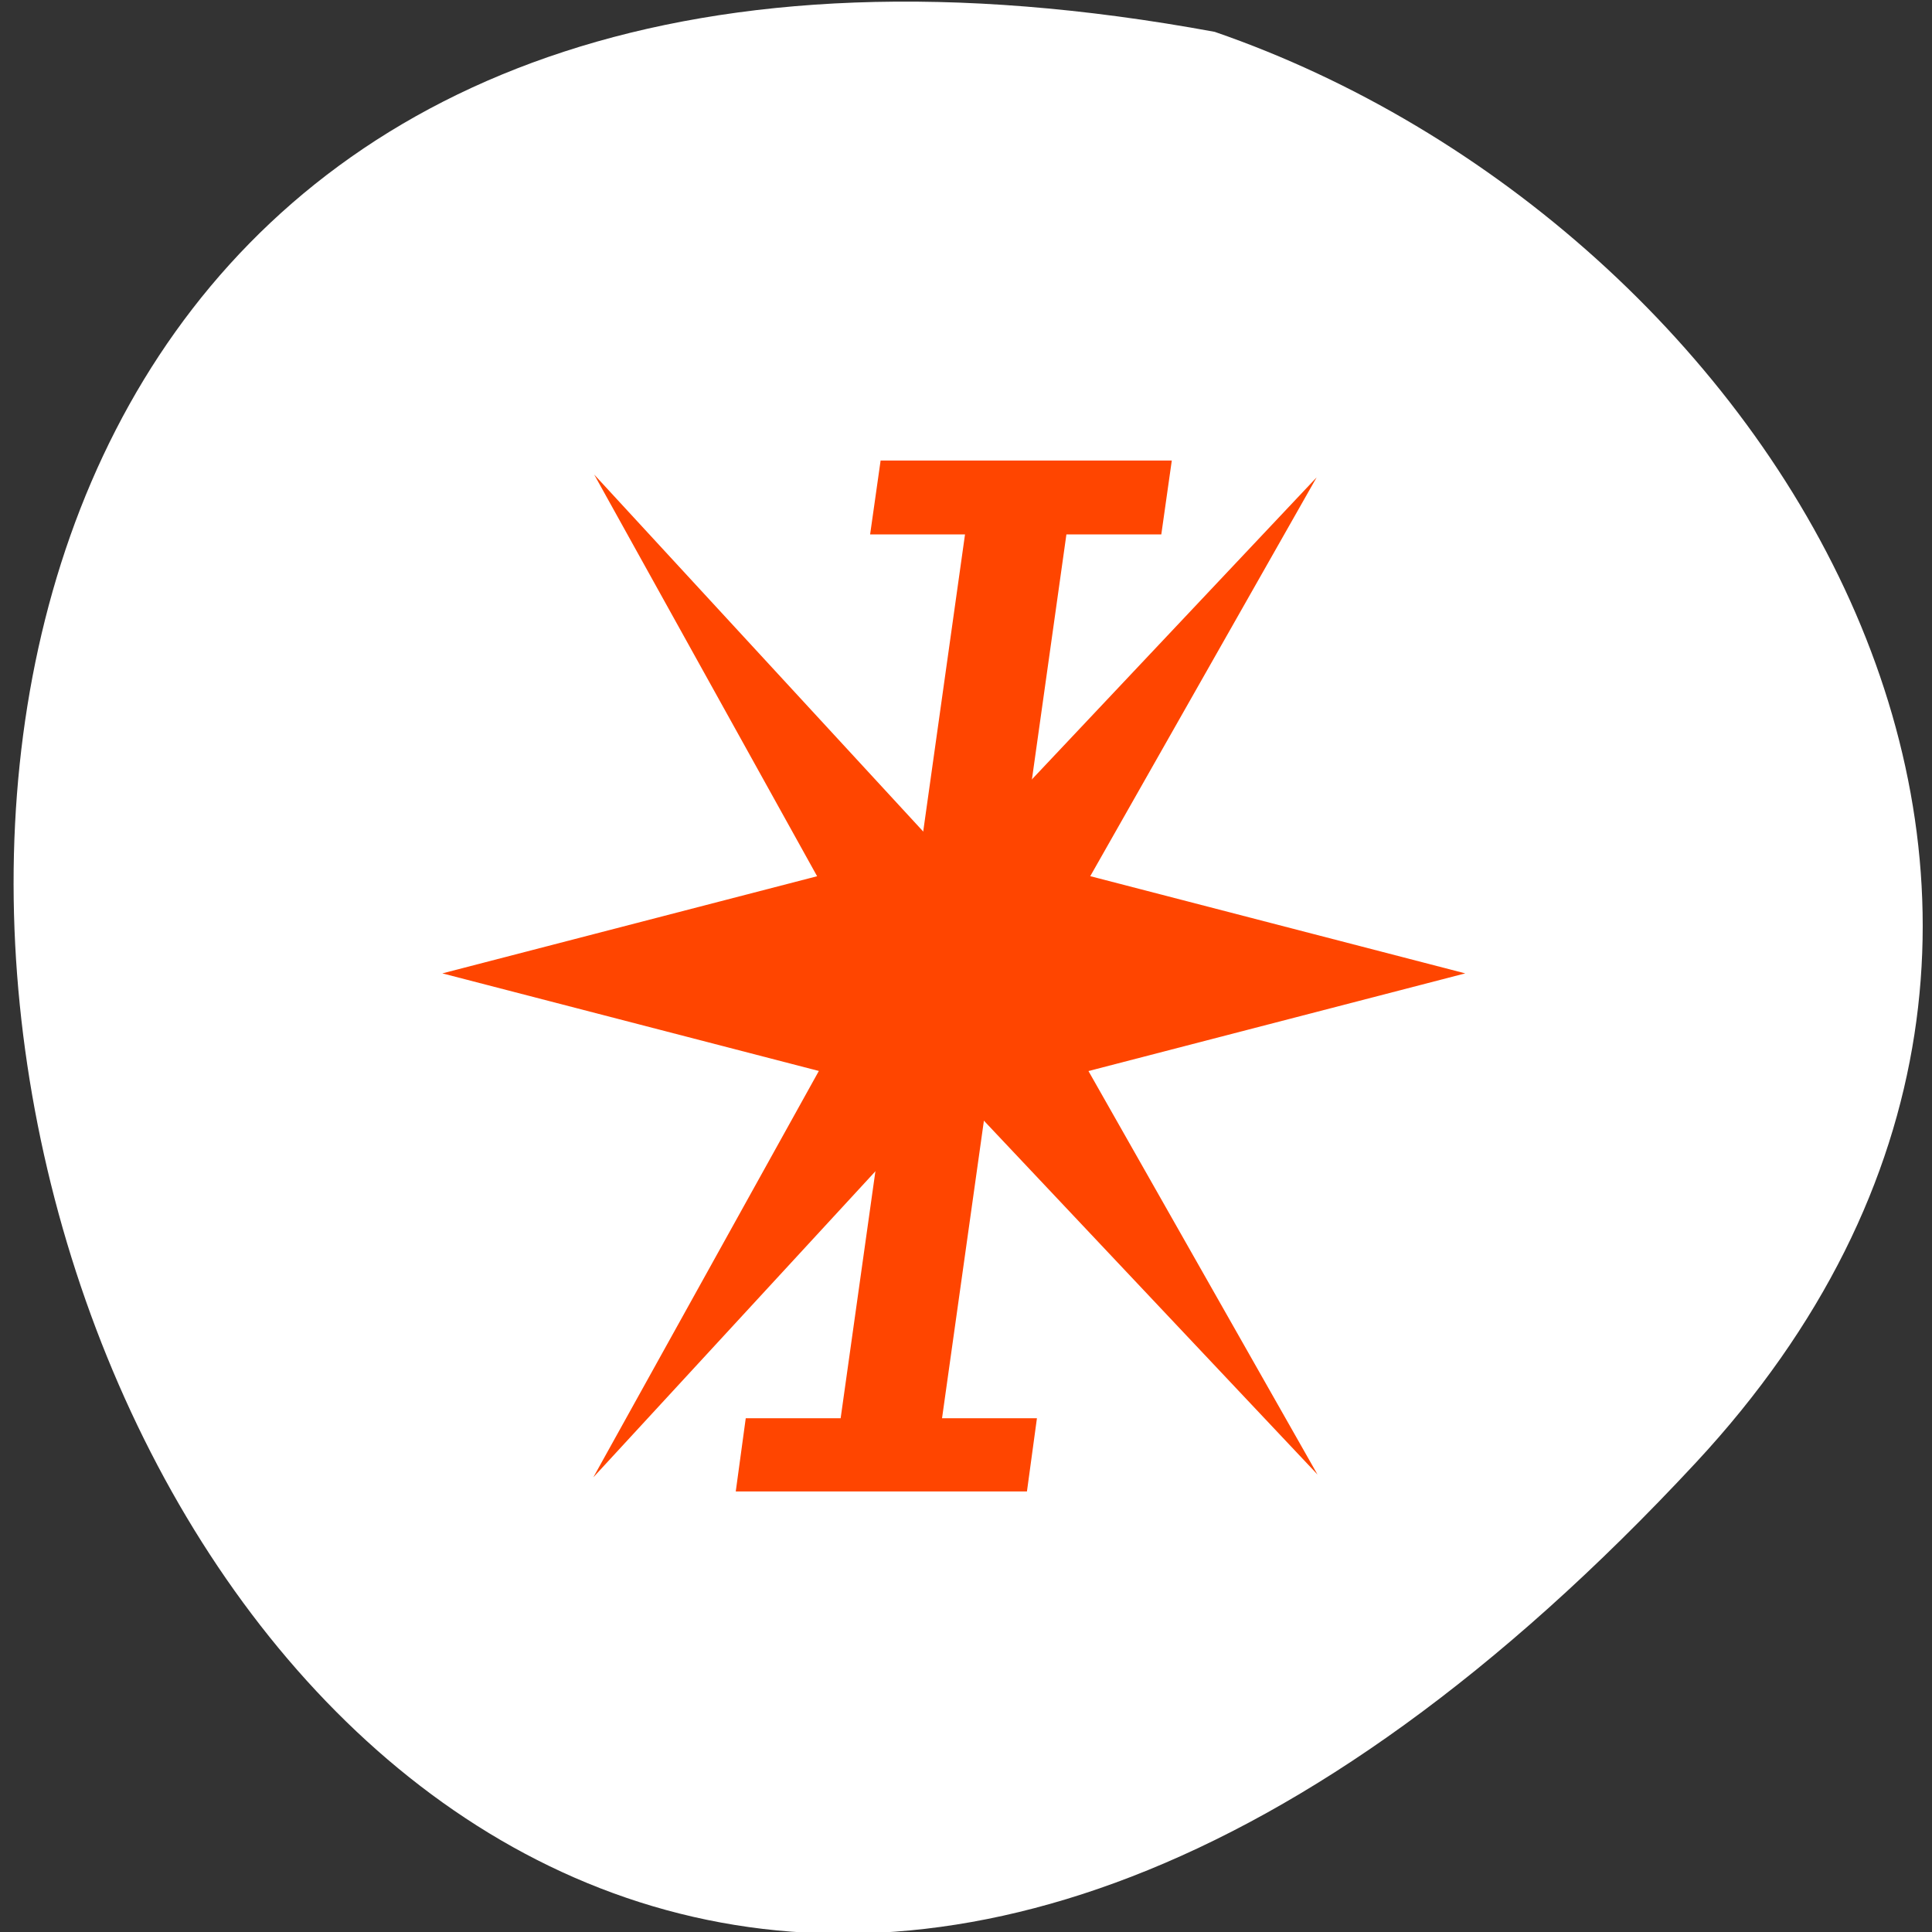 <svg xmlns="http://www.w3.org/2000/svg" viewBox="0 0 256 256"><rect x="0" y="0" width="256" height="256" fill="#333333" stroke="none"/><path d="m 224.7 193.82 c -210.75 226.71 -343.53 -241.2 -63.746 -189.6 73.816 25.452 131.42 116.81 63.746 189.6 z" style="fill:#fff;color:#000"/><g transform="matrix(0.753 0 0 1.041 29.999 -832.94)" style="fill:#ff4500"><path d="m 125.93 980.66 h 16.699 l -1.758 9.316 h -51.24 l 1.758 -9.316 h 16.699 l 21.885 -112.5 h -16.699 l 1.846 -9.404 h 51.24 l -1.846 9.404 h -16.699 l -21.885 112.5 z"/><g transform="matrix(1.125 0 0 1.125 -18.25 -108)" style="fill-rule:evenodd"><path d="m 130,902.362 -80,15 80,15 80,-15 -80,-15 z"/><path d="m 137.01 924.63 l 49.746 -63.39 l -64.02 49.12 l -49.12 64.02 z"/><path d="m 137.14 910.67 l -63.39 -49.746 l 49.12 64.02 l 64.02 49.12 z"/></g></g></svg>